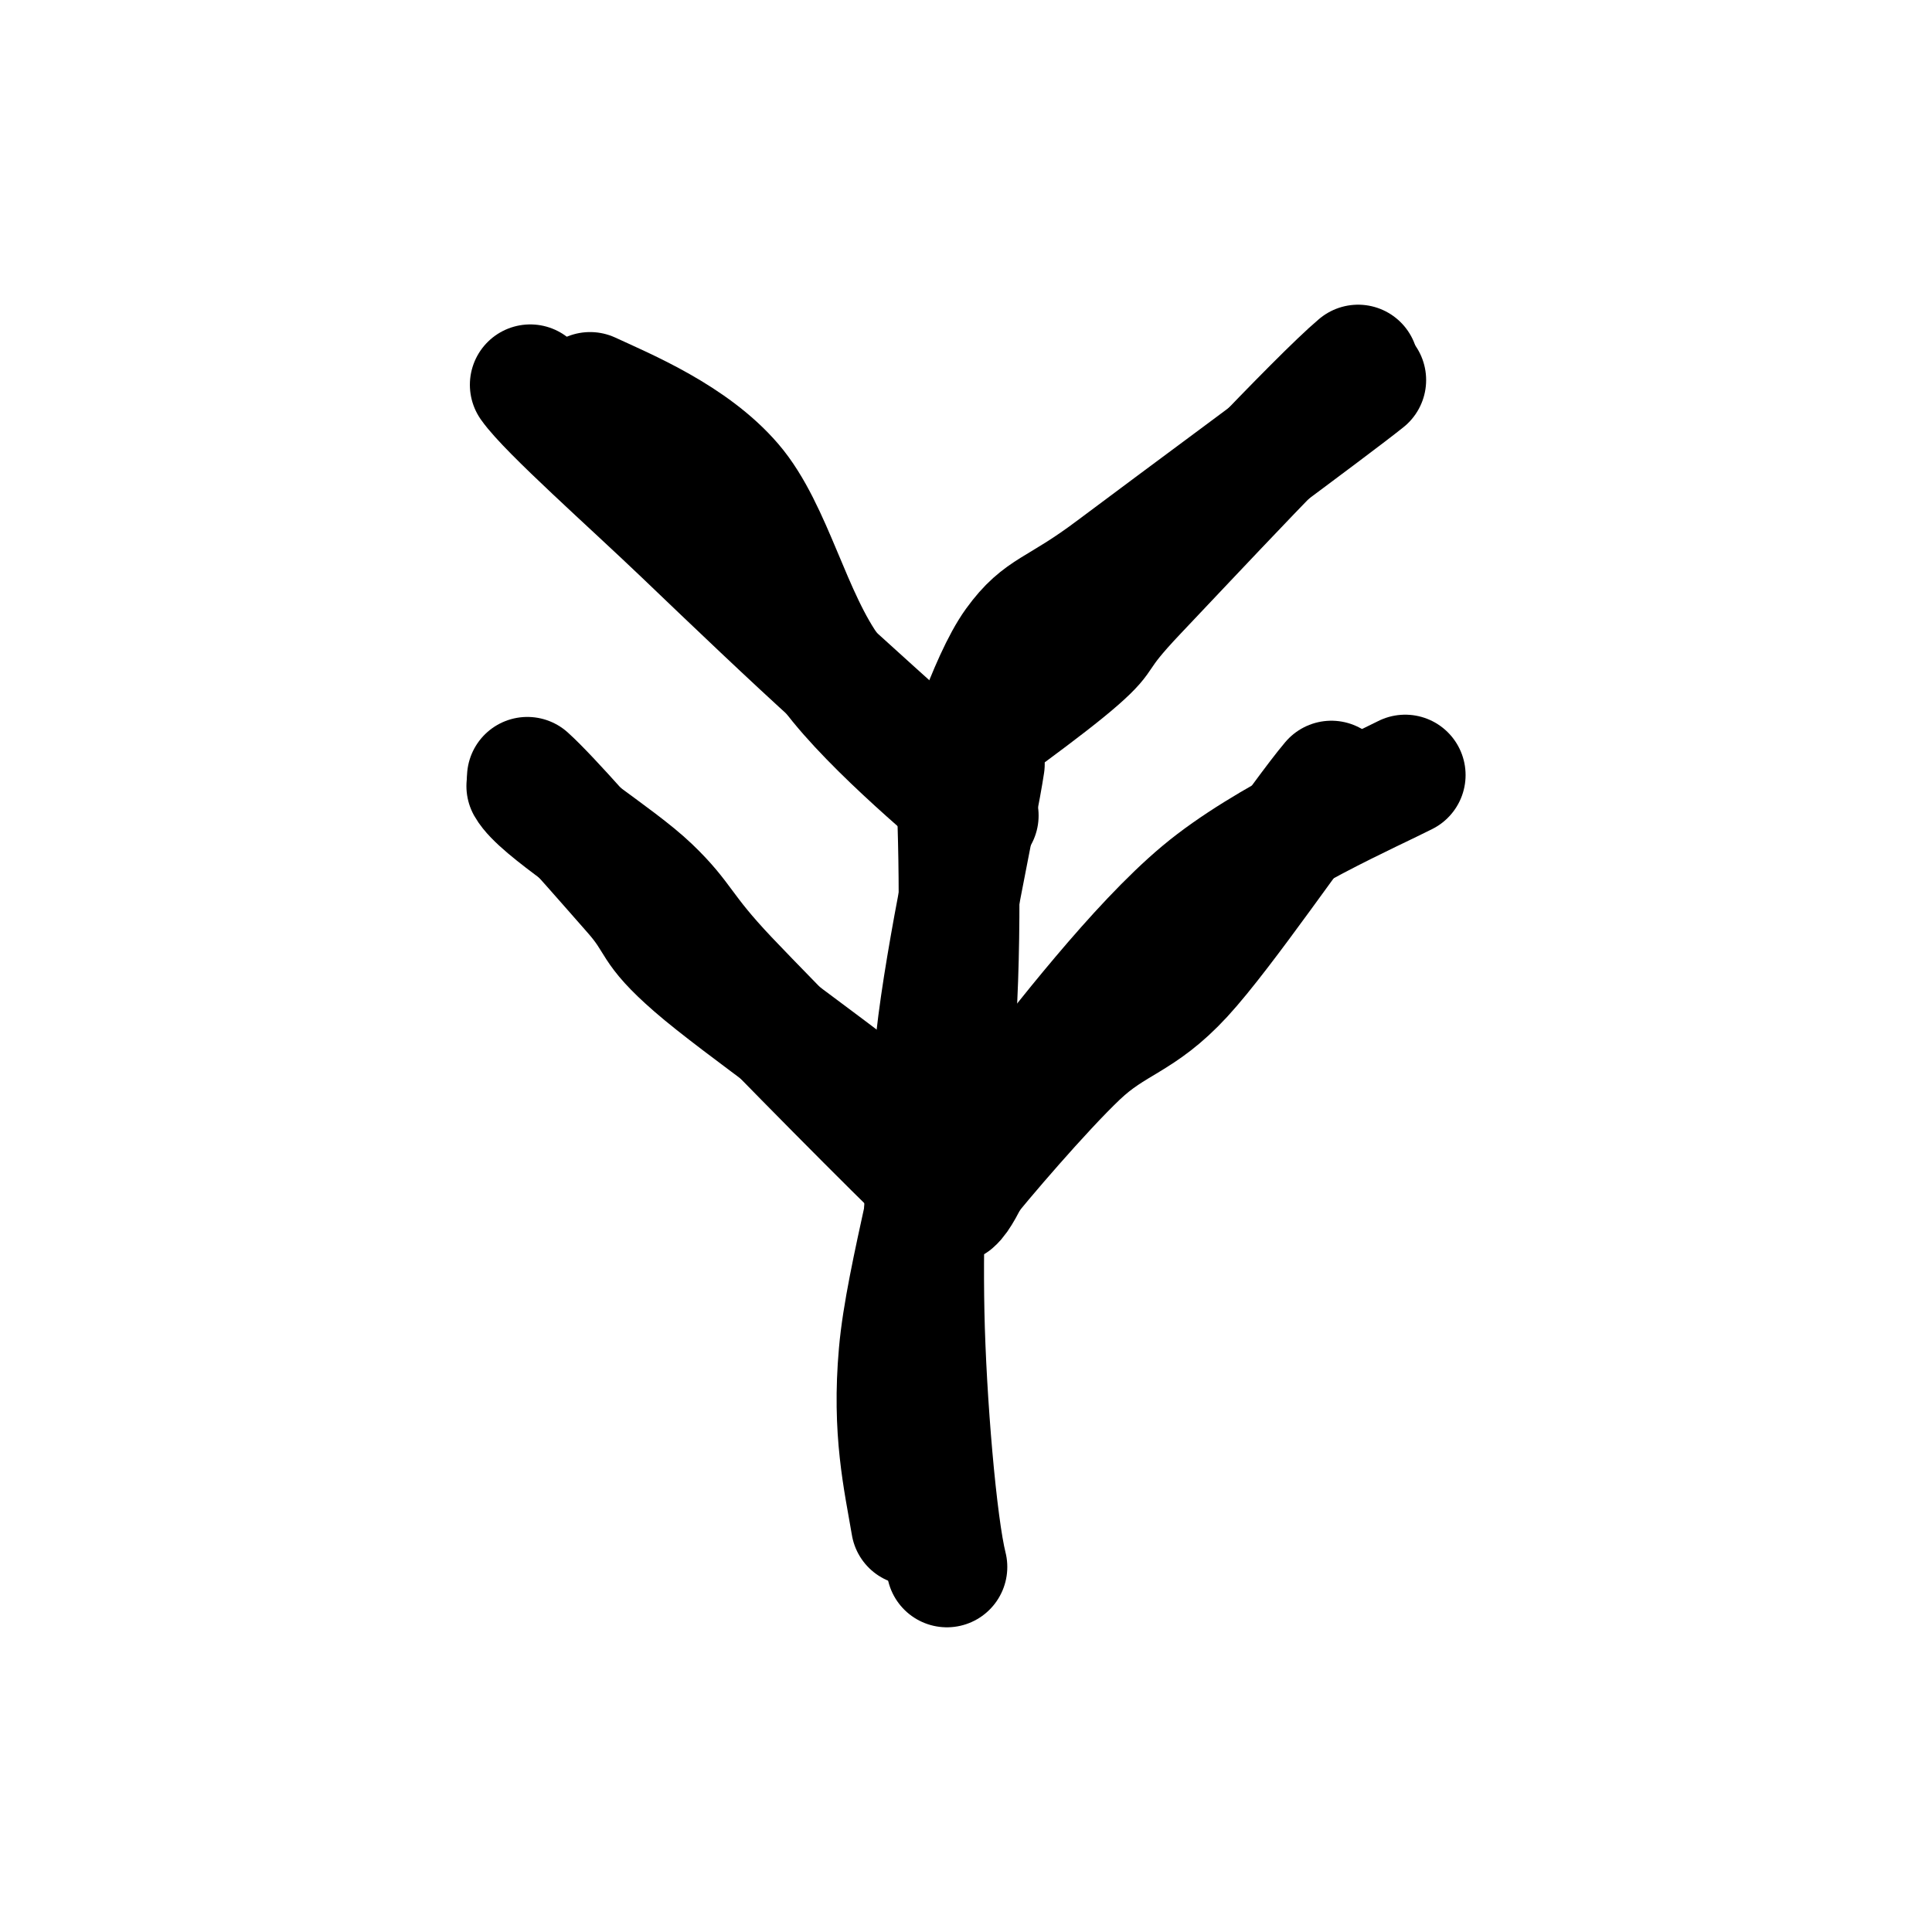 <?xml version="1.0" encoding="UTF-8"?><svg id="Layer_1" xmlns="http://www.w3.org/2000/svg" viewBox="0 0 24 24"><defs><style>.cls-1{fill:none;stroke:#000;stroke-linecap:round;stroke-miterlimit:10;stroke-width:1.5px;}</style></defs><path class="cls-1" d="M7.33,4.875c.448,.207,1.27,.547,1.769,1.128,.499,.581,.718,1.668,1.227,2.356,.509,.688,1.679,1.649,1.826,1.772"/><path class="cls-1" d="M6.587,4.78c.223,.317,1.259,1.234,1.895,1.843,.636,.609,1.347,1.288,1.923,1.808,.576,.52,1.248,1.143,1.53,1.314"/><path class="cls-1" d="M11.861,9.793c.062-.178,.418-1.337,.748-1.793,.33-.455,.506-.393,1.232-.94,.726-.546,2.722-2.015,3.125-2.339"/><path class="cls-1" d="M11.797,9.401c.315-.228,1.209-.865,1.597-1.206s.151-.232,.73-.842c.58-.61,2.248-2.398,2.747-2.818"/><path class="cls-1" d="M11.872,9.661c.041,.516,.082,2.282-.035,3.474-.117,1.191-.583,2.706-.668,3.674-.086,.968,.057,1.569,.153,2.135"/><path class="cls-1" d="M12.228,9.491c-.093,.619-.474,2.301-.599,3.437-.125,1.136-.172,2.289-.15,3.379s.154,2.644,.284,3.158"/><path class="cls-1" d="M6.551,9.656c.284,.255,.965,1.042,1.31,1.433,.345,.391,.202,.425,.761,.912,.559,.487,2.016,1.489,2.593,2.013"/><path class="cls-1" d="M6.544,9.765c.163,.288,1.118,.863,1.534,1.262,.417,.399,.378,.513,.965,1.133,.588,.619,2.127,2.175,2.561,2.583"/><path class="cls-1" d="M11.841,14.936c.153-.13,.305-.655,.819-1.298,.514-.642,1.464-1.888,2.263-2.556,.799-.668,2.144-1.254,2.533-1.454"/><path class="cls-1" d="M11.961,14.717c.22-.28,.98-1.171,1.435-1.603,.455-.432,.773-.423,1.297-.991,.524-.569,1.471-1.976,1.846-2.42"/></svg>
